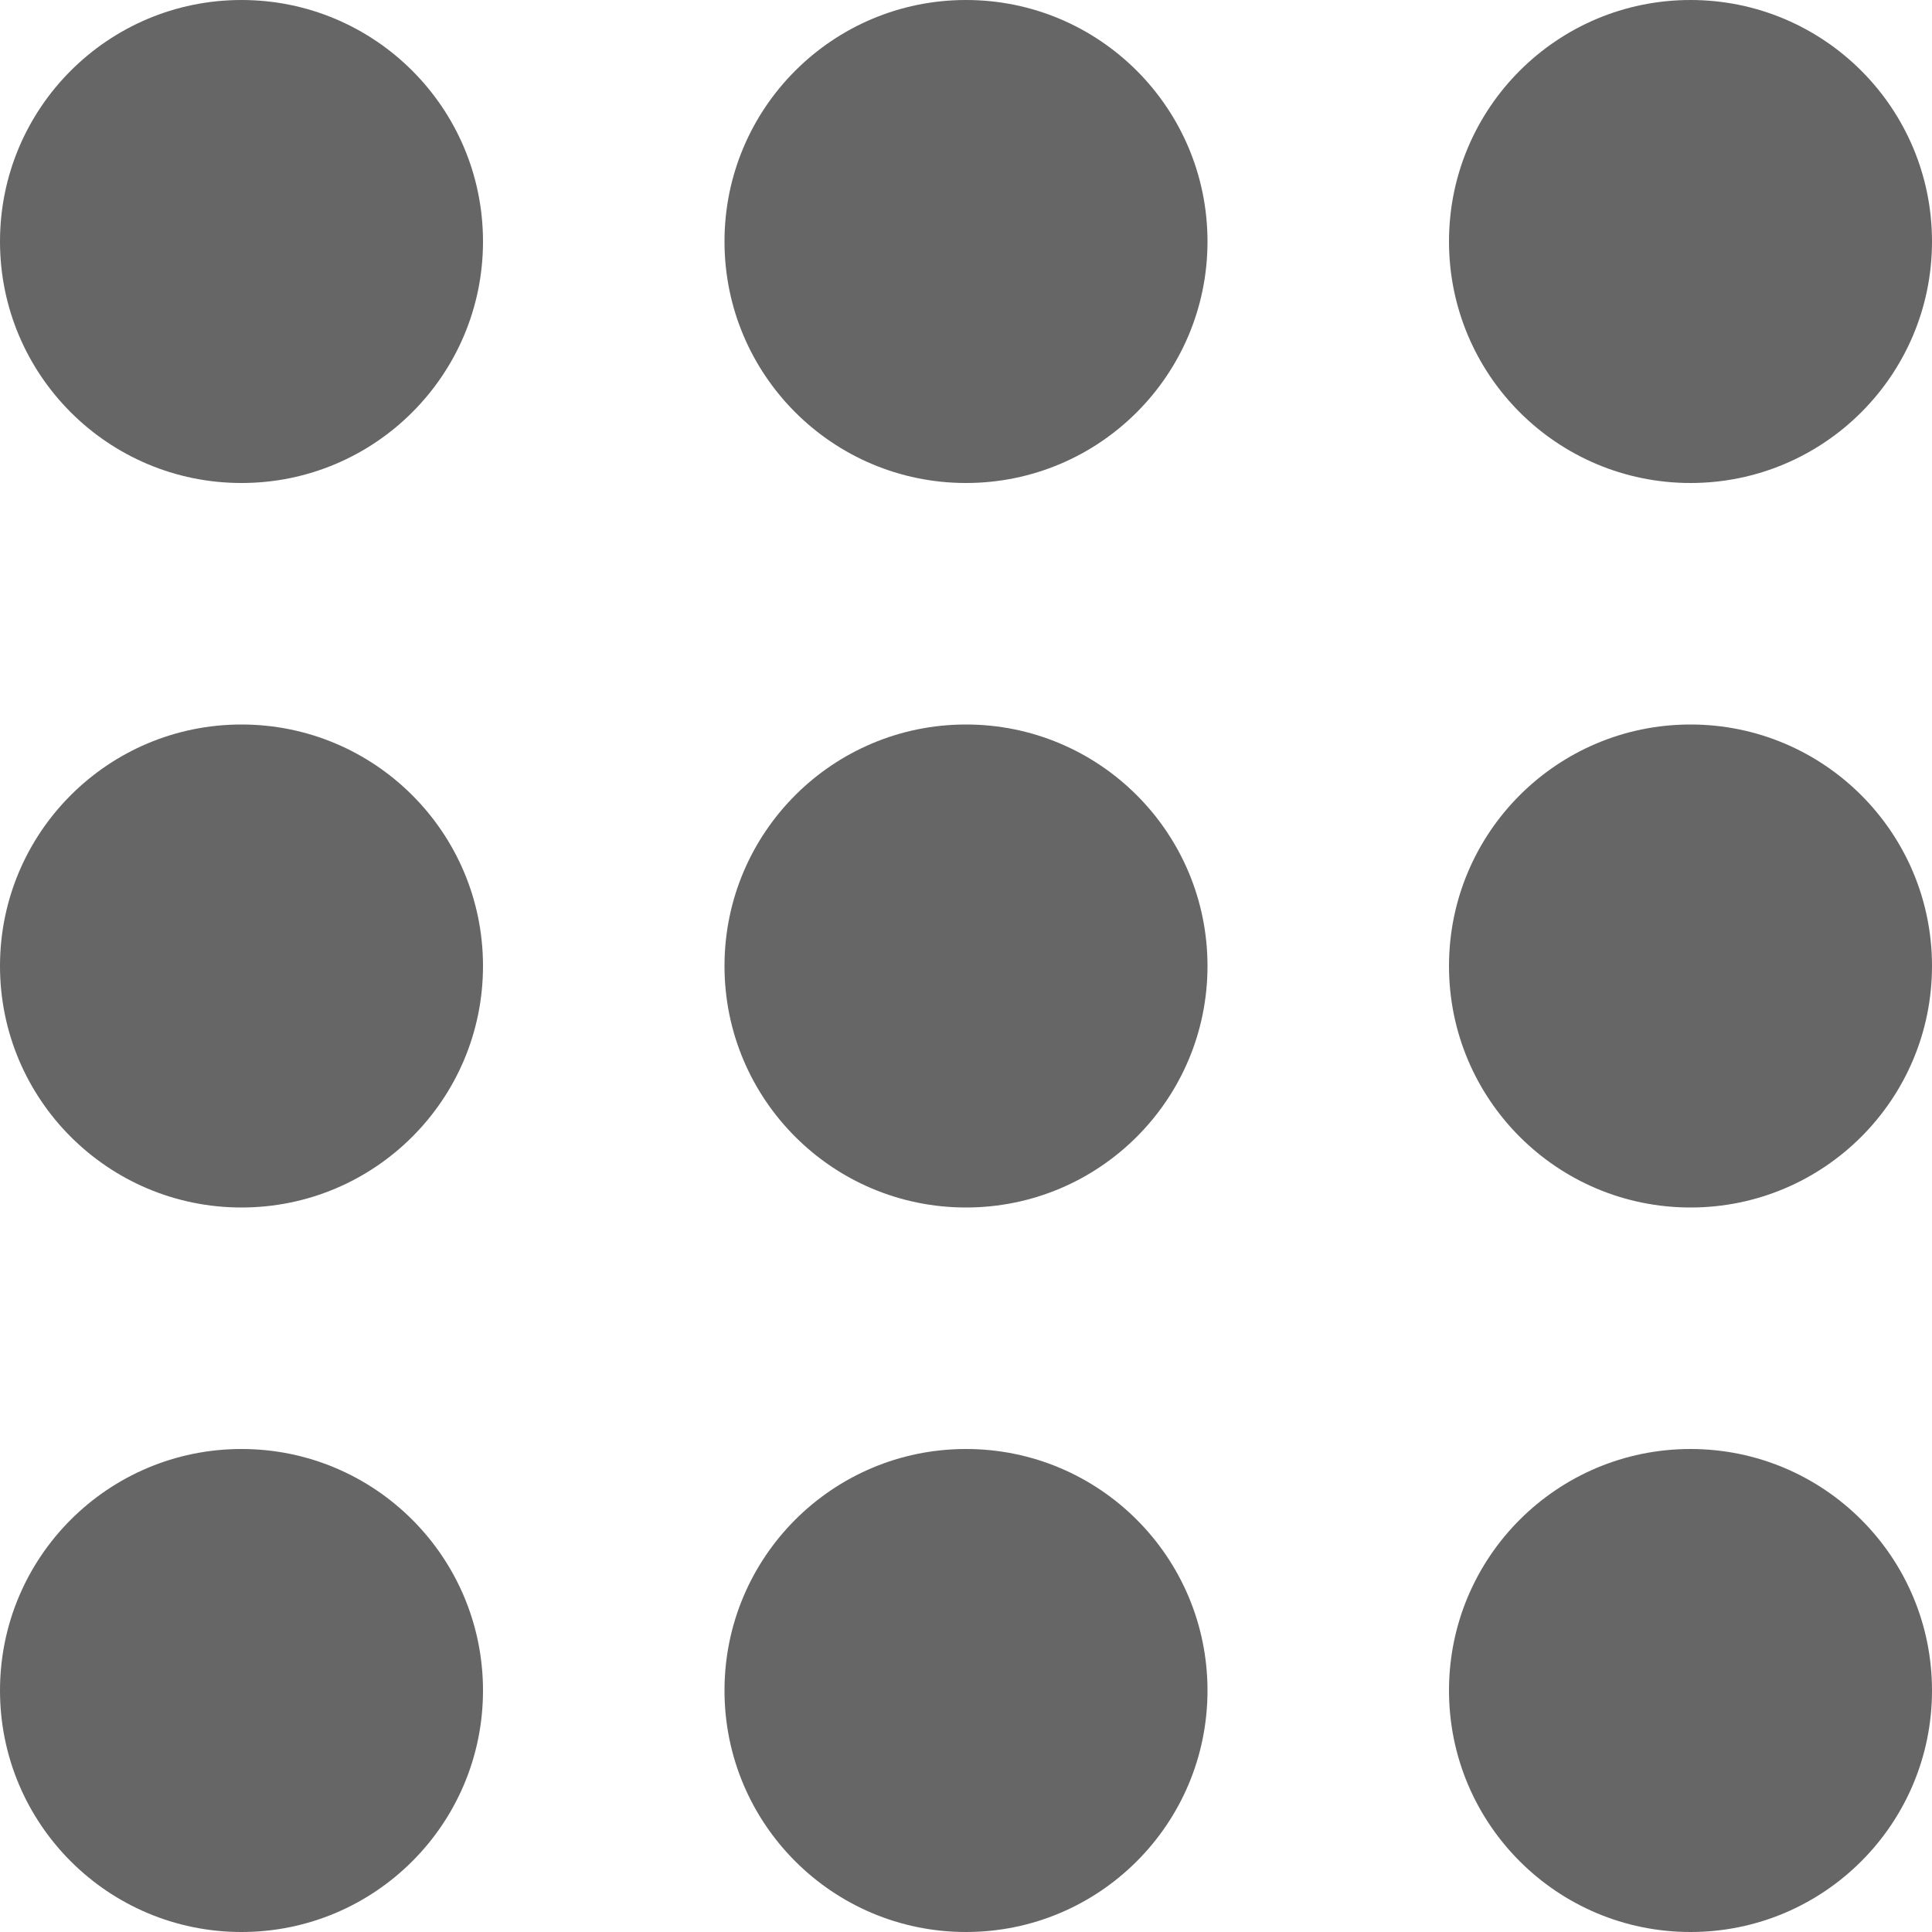 <svg width="20" height="20" viewBox="0 0 20 20" fill="none" xmlns="http://www.w3.org/2000/svg">
<path d="M5 2.5C5 3.881 3.881 5 2.5 5C1.119 5 0 3.881 0 2.5C0 1.119 1.119 0 2.5 0C3.881 0 5 1.119 5 2.5ZM12.5 2.5C12.5 1.119 11.381 0 10 0C8.619 0 7.5 1.119 7.5 2.5C7.5 3.881 8.619 5 10 5C11.381 5 12.5 3.881 12.5 2.5ZM20 2.5C20 1.119 18.881 0 17.5 0C16.119 0 15 1.119 15 2.5C15 3.881 16.119 5 17.5 5C18.881 5 20 3.881 20 2.5ZM5 10C5 8.619 3.881 7.5 2.5 7.5C1.119 7.5 0 8.619 0 10C0 11.381 1.119 12.5 2.5 12.5C3.881 12.5 5 11.381 5 10ZM12.5 10C12.5 8.619 11.381 7.5 10 7.5C8.619 7.5 7.5 8.619 7.5 10C7.5 11.381 8.619 12.5 10 12.5C11.381 12.5 12.5 11.381 12.5 10ZM20 10C20 8.619 18.881 7.5 17.5 7.5C16.119 7.5 15 8.619 15 10C15 11.381 16.119 12.5 17.5 12.5C18.881 12.5 20 11.381 20 10ZM5 17.5C5 16.119 3.881 15 2.5 15C1.119 15 0 16.119 0 17.5C0 18.881 1.119 20 2.5 20C3.881 20 5 18.881 5 17.5ZM12.5 17.5C12.5 16.119 11.381 15 10 15C8.619 15 7.5 16.119 7.5 17.5C7.5 18.881 8.619 20 10 20C11.381 20 12.5 18.881 12.5 17.5ZM20 17.5C20 16.119 18.881 15 17.5 15C16.119 15 15 16.119 15 17.5C15 18.881 16.119 20 17.5 20C18.881 20 20 18.881 20 17.5Z" fill="#666666"/>
</svg>
